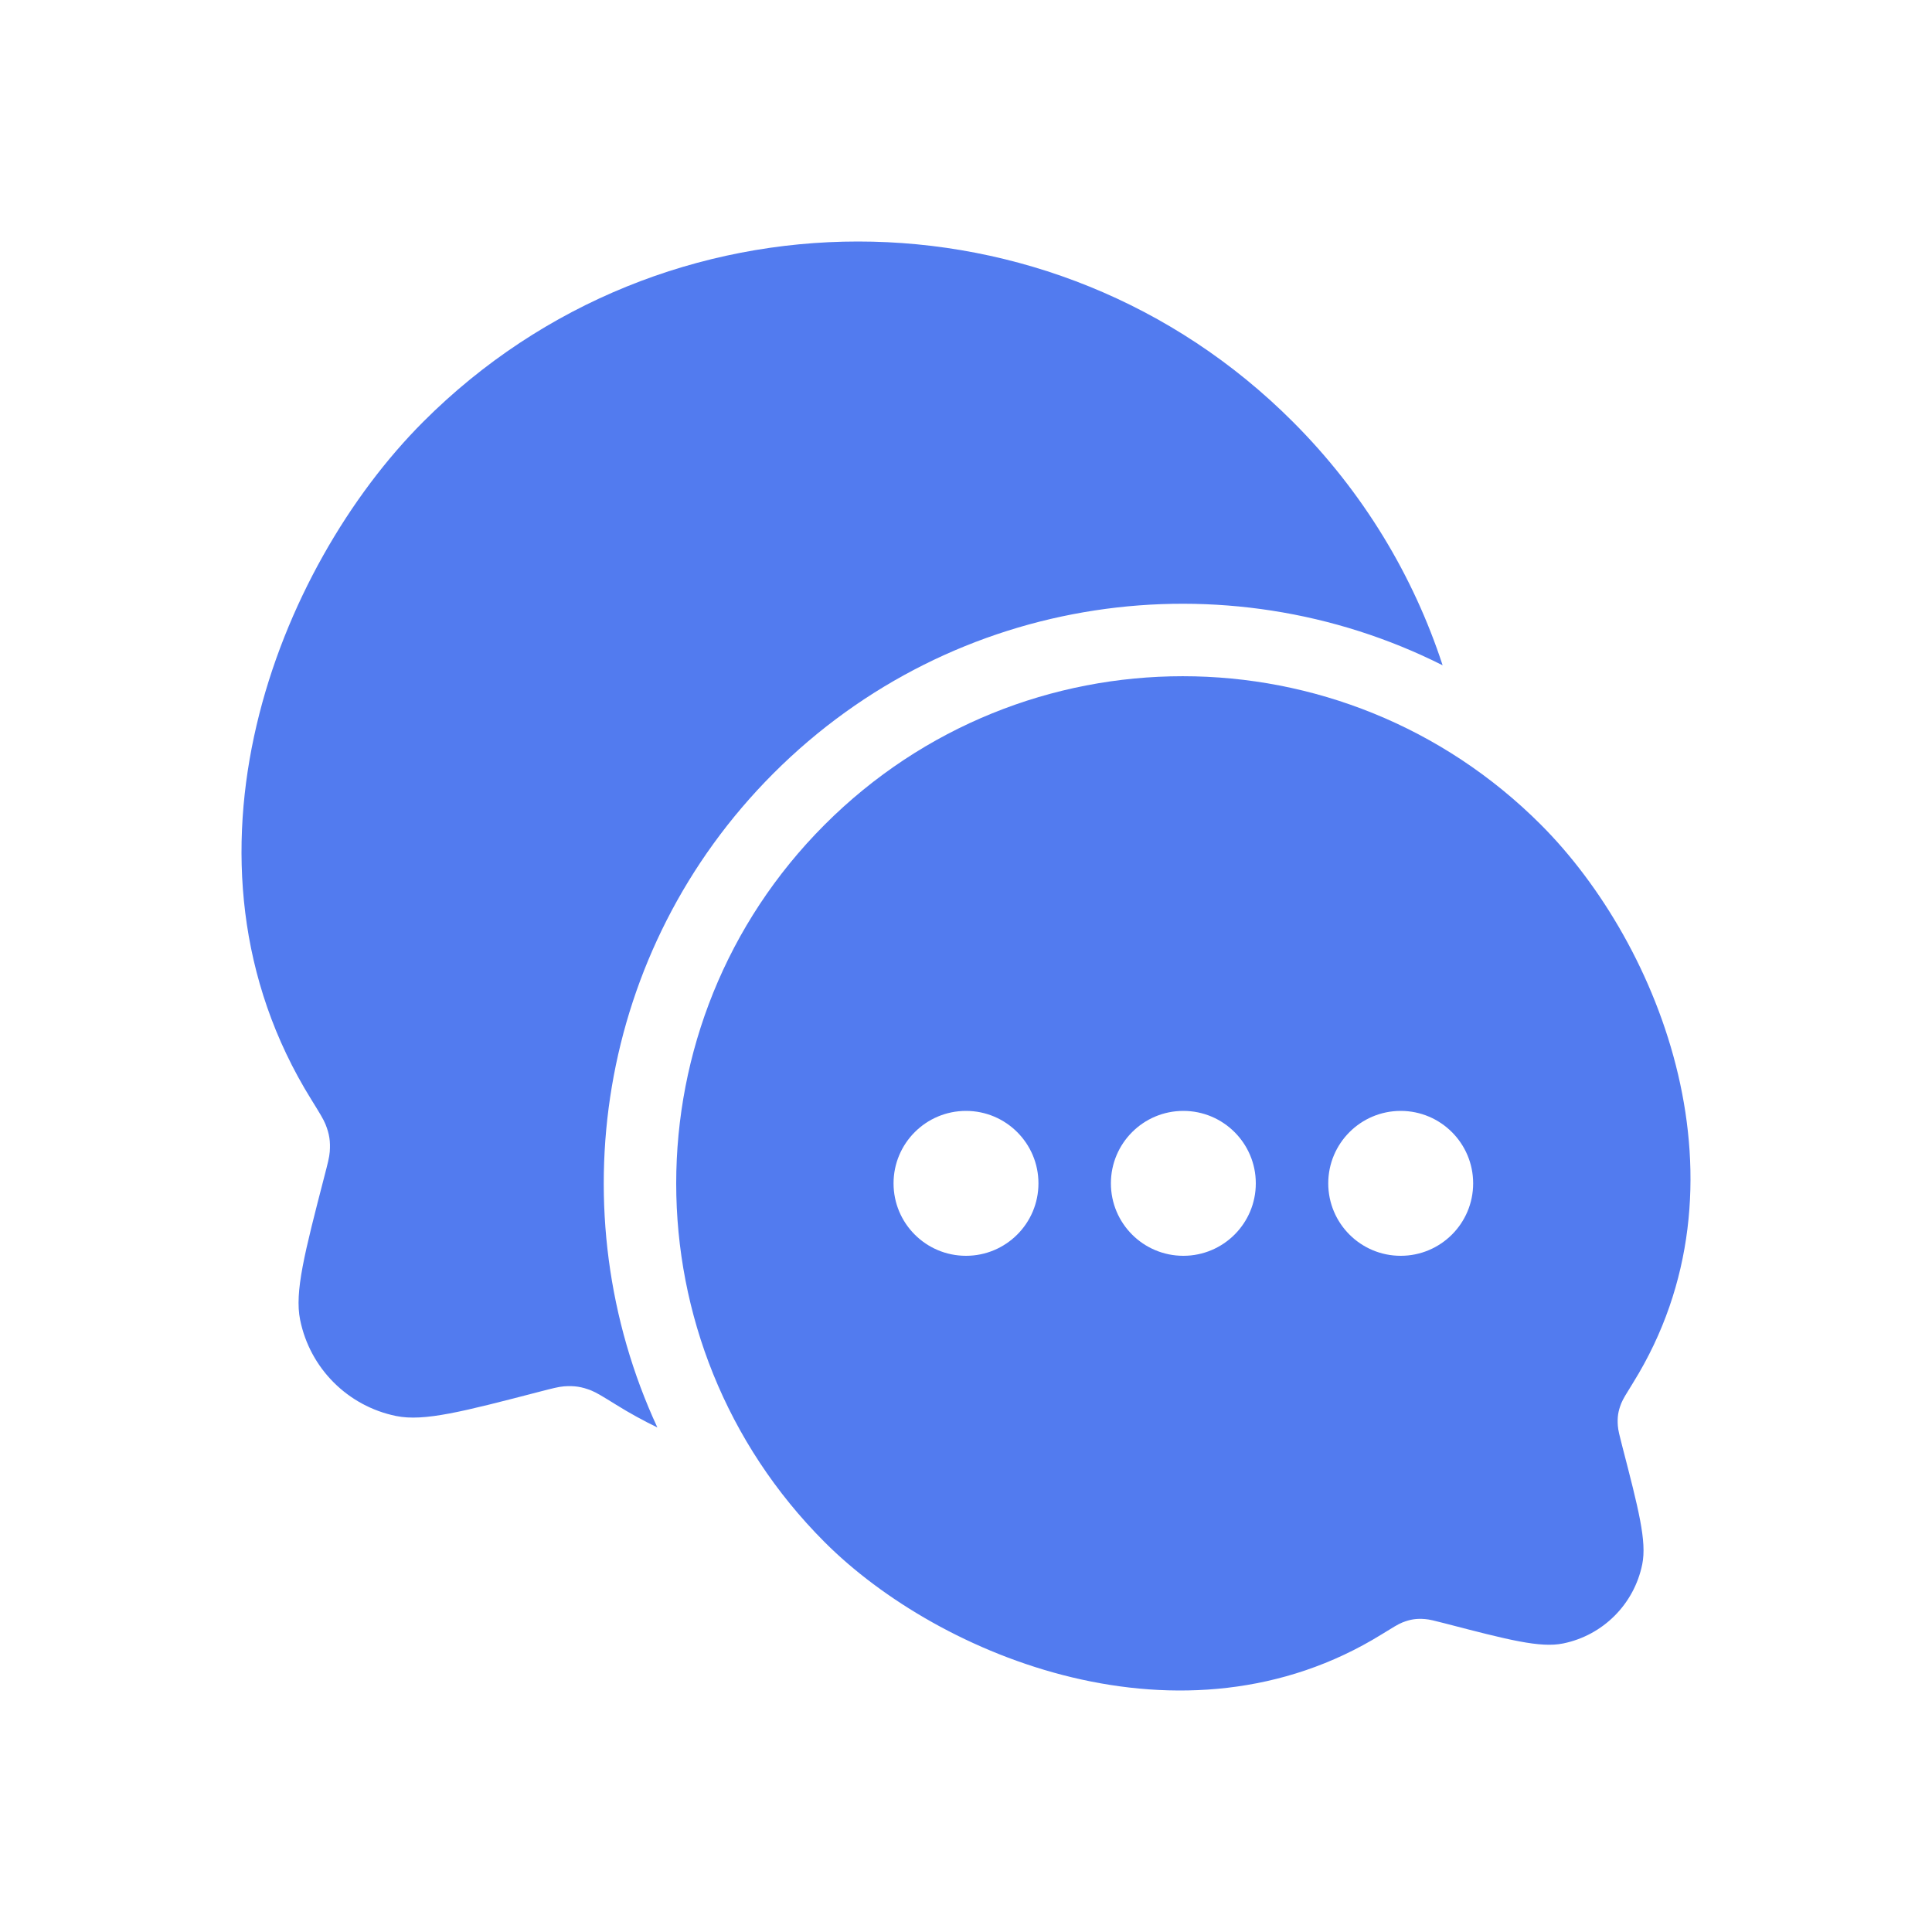 <svg width="40" height="40" viewBox="0 0 40 40" fill="none" xmlns="http://www.w3.org/2000/svg">
<path d="M29.868 13.774C25.376 11.514 19.76 12.261 16.01 16.015C12.354 19.677 11.554 25.115 13.61 29.554C13.325 29.416 13.042 29.261 12.763 29.088C12.486 28.916 12.347 28.831 12.242 28.789C12.042 28.71 11.89 28.687 11.675 28.703C11.563 28.712 11.436 28.745 11.181 28.811C9.58 29.227 8.779 29.435 8.202 29.317C7.2 29.113 6.417 28.329 6.214 27.327C6.096 26.749 6.304 25.947 6.719 24.343C6.785 24.088 6.818 23.961 6.827 23.848C6.843 23.633 6.82 23.479 6.74 23.279C6.698 23.174 6.613 23.036 6.442 22.76C3.354 17.786 5.744 11.755 8.76 8.735C13.733 3.755 21.797 3.755 26.77 8.735C28.233 10.199 29.266 11.932 29.868 13.774Z" fill="#527BEF"/>
<path fill-rule="evenodd" clip-rule="evenodd" d="M28.607 33.837C24.506 36.374 19.454 34.312 17.072 31.927C12.976 27.826 12.976 21.177 17.072 17.076C21.167 12.975 27.808 12.975 31.904 17.076C34.388 19.563 36.355 24.529 33.813 28.626C33.672 28.853 33.602 28.966 33.567 29.053C33.501 29.218 33.482 29.345 33.496 29.522C33.503 29.615 33.53 29.72 33.584 29.93C33.926 31.251 34.097 31.911 34.001 32.387C33.833 33.213 33.188 33.858 32.363 34.026C31.888 34.123 31.229 33.952 29.91 33.609C29.7 33.555 29.595 33.528 29.503 33.521C29.326 33.507 29.201 33.526 29.036 33.591C28.949 33.625 28.835 33.696 28.607 33.837ZM21.5 24.5C21.5 25.329 20.828 26 20 26C19.171 26 18.5 25.329 18.5 24.5C18.5 23.672 19.171 23 20 23C20.828 23 21.5 23.672 21.5 24.5ZM26 24.5C26 25.329 25.328 26 24.5 26C23.671 26 23 25.329 23 24.5C23 23.672 23.671 23 24.5 23C25.328 23 26 23.672 26 24.5ZM29 26C29.828 26 30.5 25.329 30.5 24.5C30.5 23.672 29.828 23 29 23C28.172 23 27.5 23.672 27.5 24.5C27.5 25.329 28.172 26 29 26Z" fill="#527BEF"/>
</svg>

